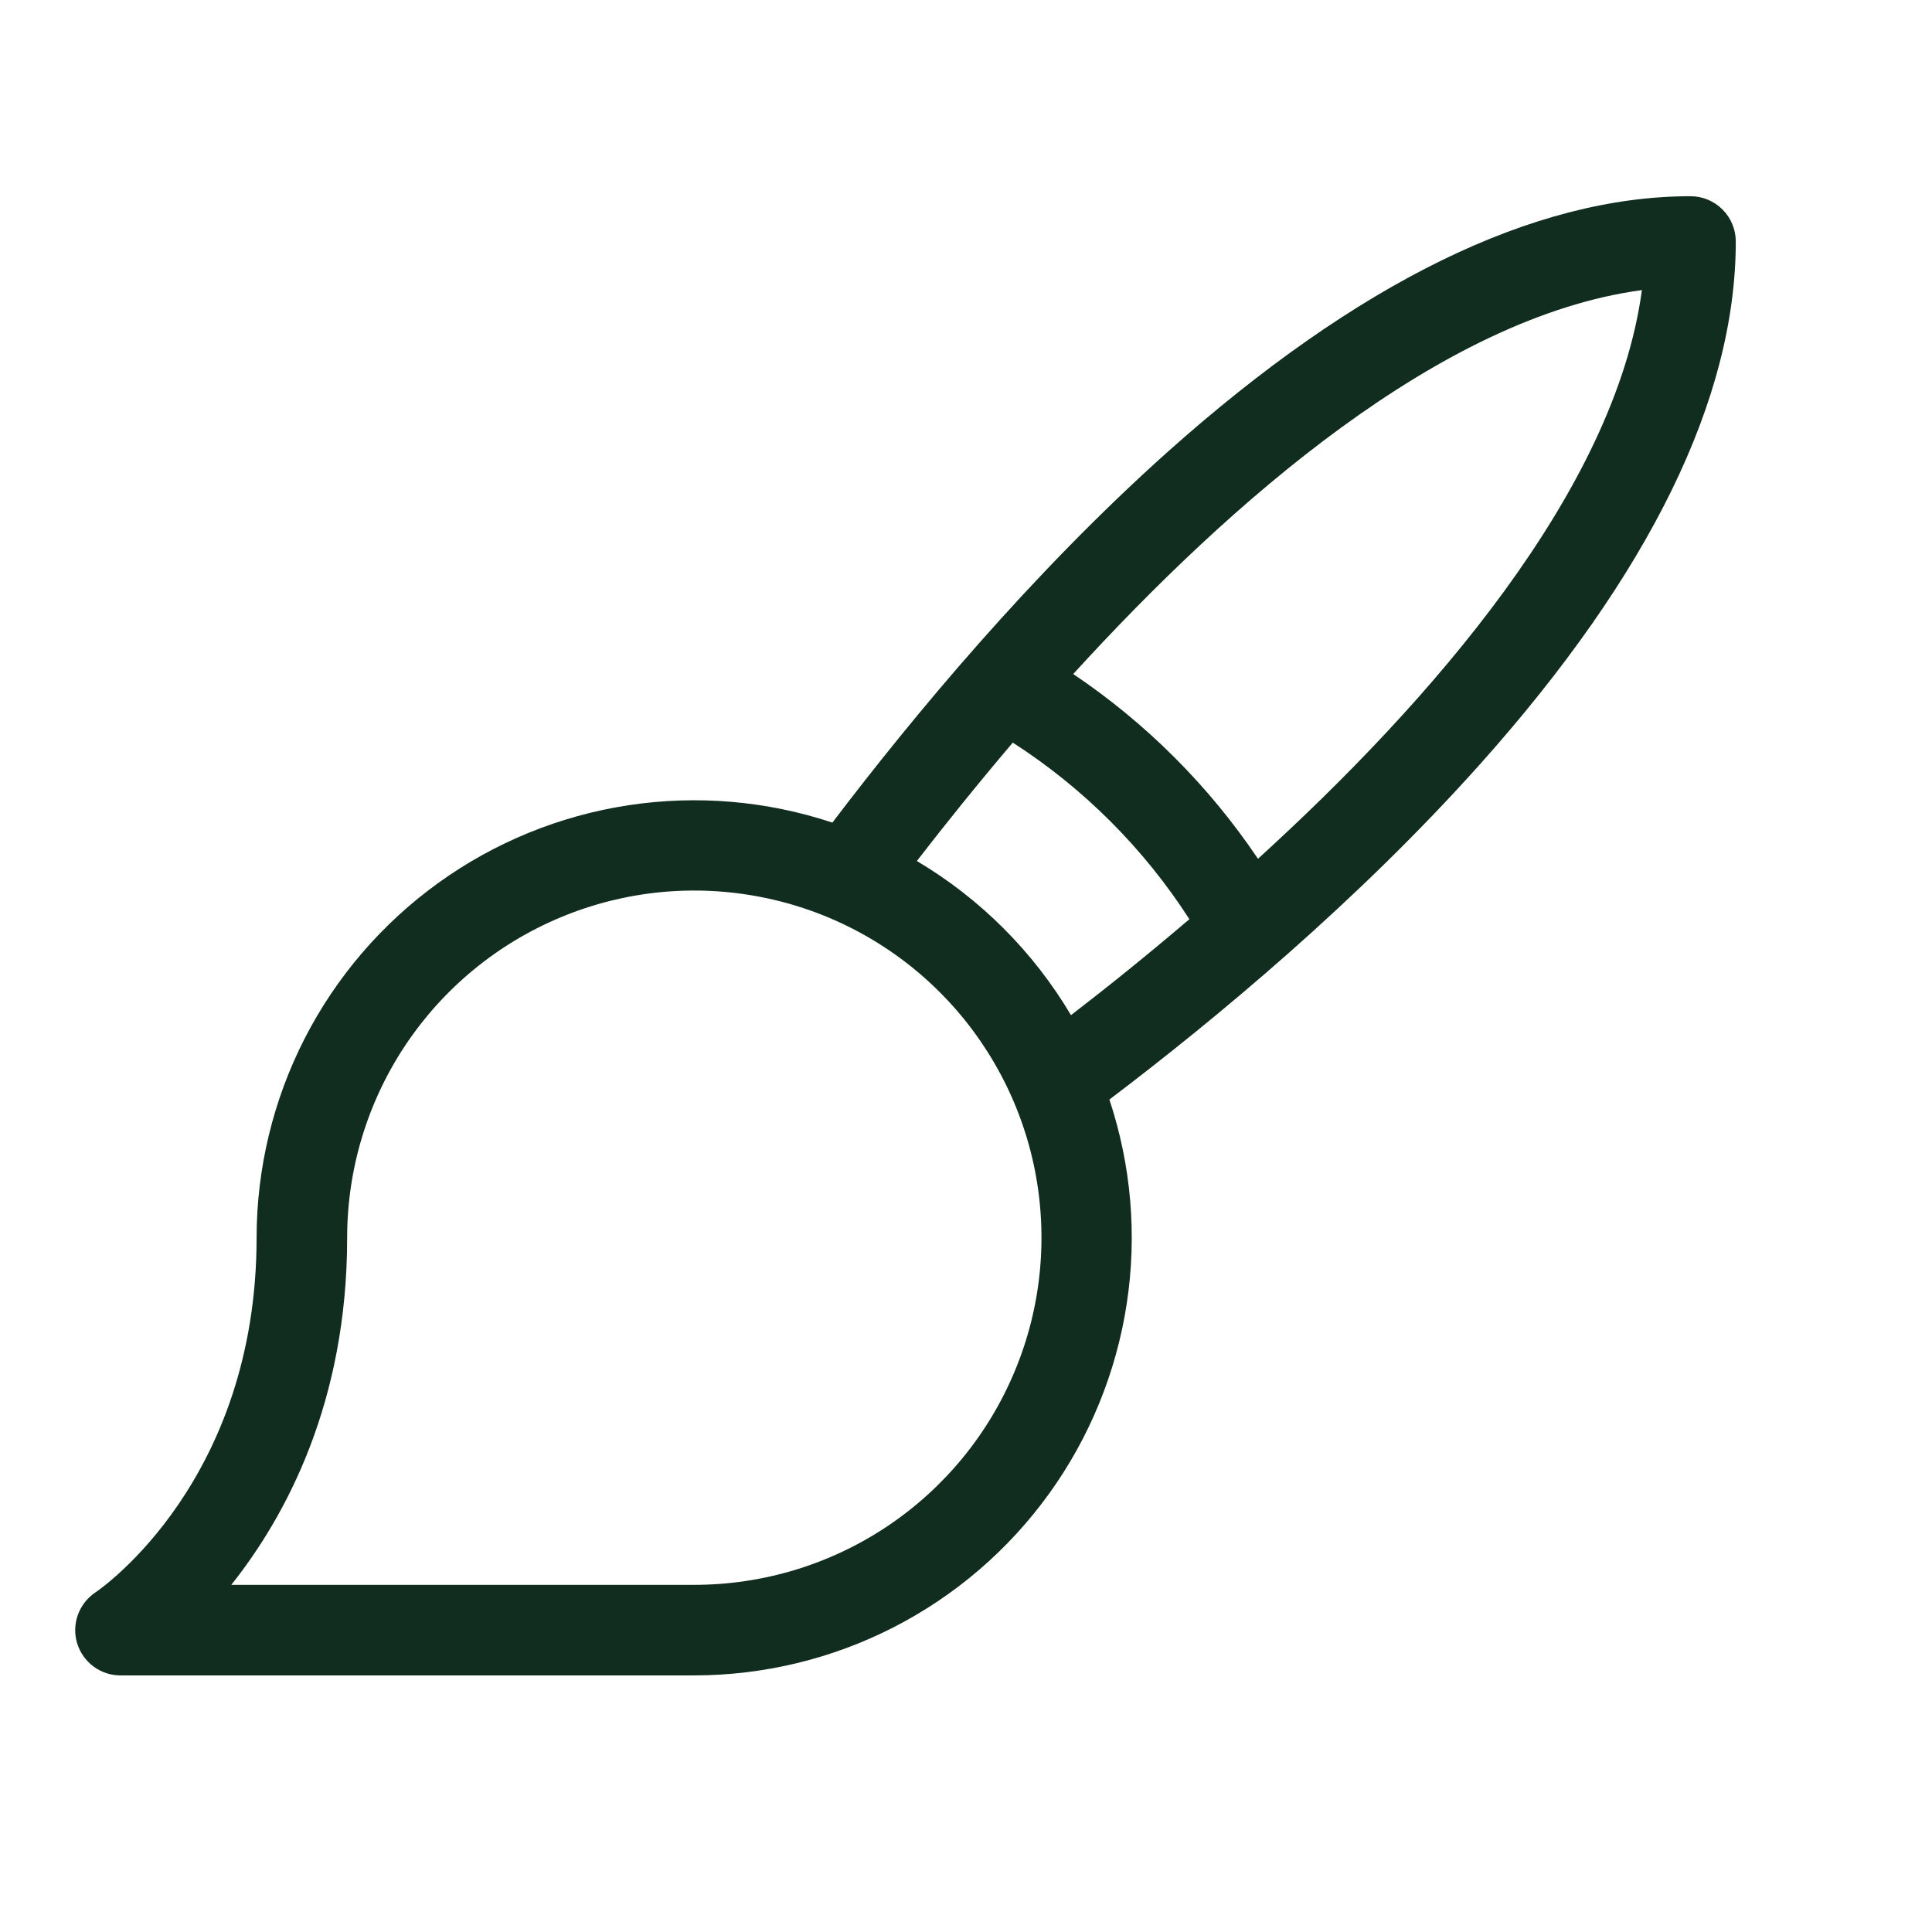 <svg width="32" height="32" viewBox="0 0 32 32" fill="none" xmlns="http://www.w3.org/2000/svg">
<path d="M28 3.25C25.4 3.25 22.486 4.676 19.337 7.487C17.078 9.508 15.125 11.863 13.787 13.625C12.698 13.263 11.539 13.165 10.404 13.338C9.269 13.512 8.192 13.952 7.261 14.623C6.329 15.295 5.571 16.177 5.047 17.199C4.524 18.221 4.251 19.352 4.25 20.5C4.25 24.509 1.696 26.299 1.581 26.375C1.447 26.464 1.345 26.595 1.29 26.747C1.235 26.898 1.231 27.064 1.278 27.218C1.325 27.373 1.421 27.508 1.551 27.604C1.681 27.7 1.839 27.751 2 27.75H11.5C12.648 27.749 13.779 27.476 14.801 26.953C15.823 26.429 16.705 25.671 17.377 24.739C18.048 23.808 18.488 22.731 18.662 21.596C18.836 20.462 18.737 19.302 18.375 18.212C20.135 16.879 22.49 14.922 24.51 12.662C27.324 9.514 28.75 6.6 28.75 4C28.75 3.801 28.671 3.61 28.53 3.47C28.39 3.329 28.199 3.25 28 3.25ZM11.5 26.25H3.831C4.74 25.106 5.75 23.223 5.75 20.5C5.75 19.363 6.087 18.251 6.719 17.305C7.351 16.36 8.249 15.623 9.3 15.188C10.35 14.752 11.506 14.639 12.622 14.861C13.737 15.082 14.762 15.63 15.566 16.434C16.37 17.238 16.918 18.263 17.14 19.378C17.361 20.494 17.248 21.65 16.812 22.7C16.377 23.751 15.64 24.649 14.695 25.281C13.749 25.913 12.637 26.25 11.5 26.25ZM15.186 14.261C15.636 13.678 16.171 13.011 16.775 12.3C17.948 13.055 18.945 14.052 19.7 15.225C18.991 15.829 18.325 16.364 17.739 16.814C17.115 15.763 16.238 14.885 15.186 14.261ZM20.836 14.224C20.023 13.016 18.984 11.977 17.776 11.164C20.381 8.307 23.875 5.25 27.195 4.805C26.75 8.125 23.692 11.625 20.836 14.224Z" fill="#112D1F"/>
</svg>

